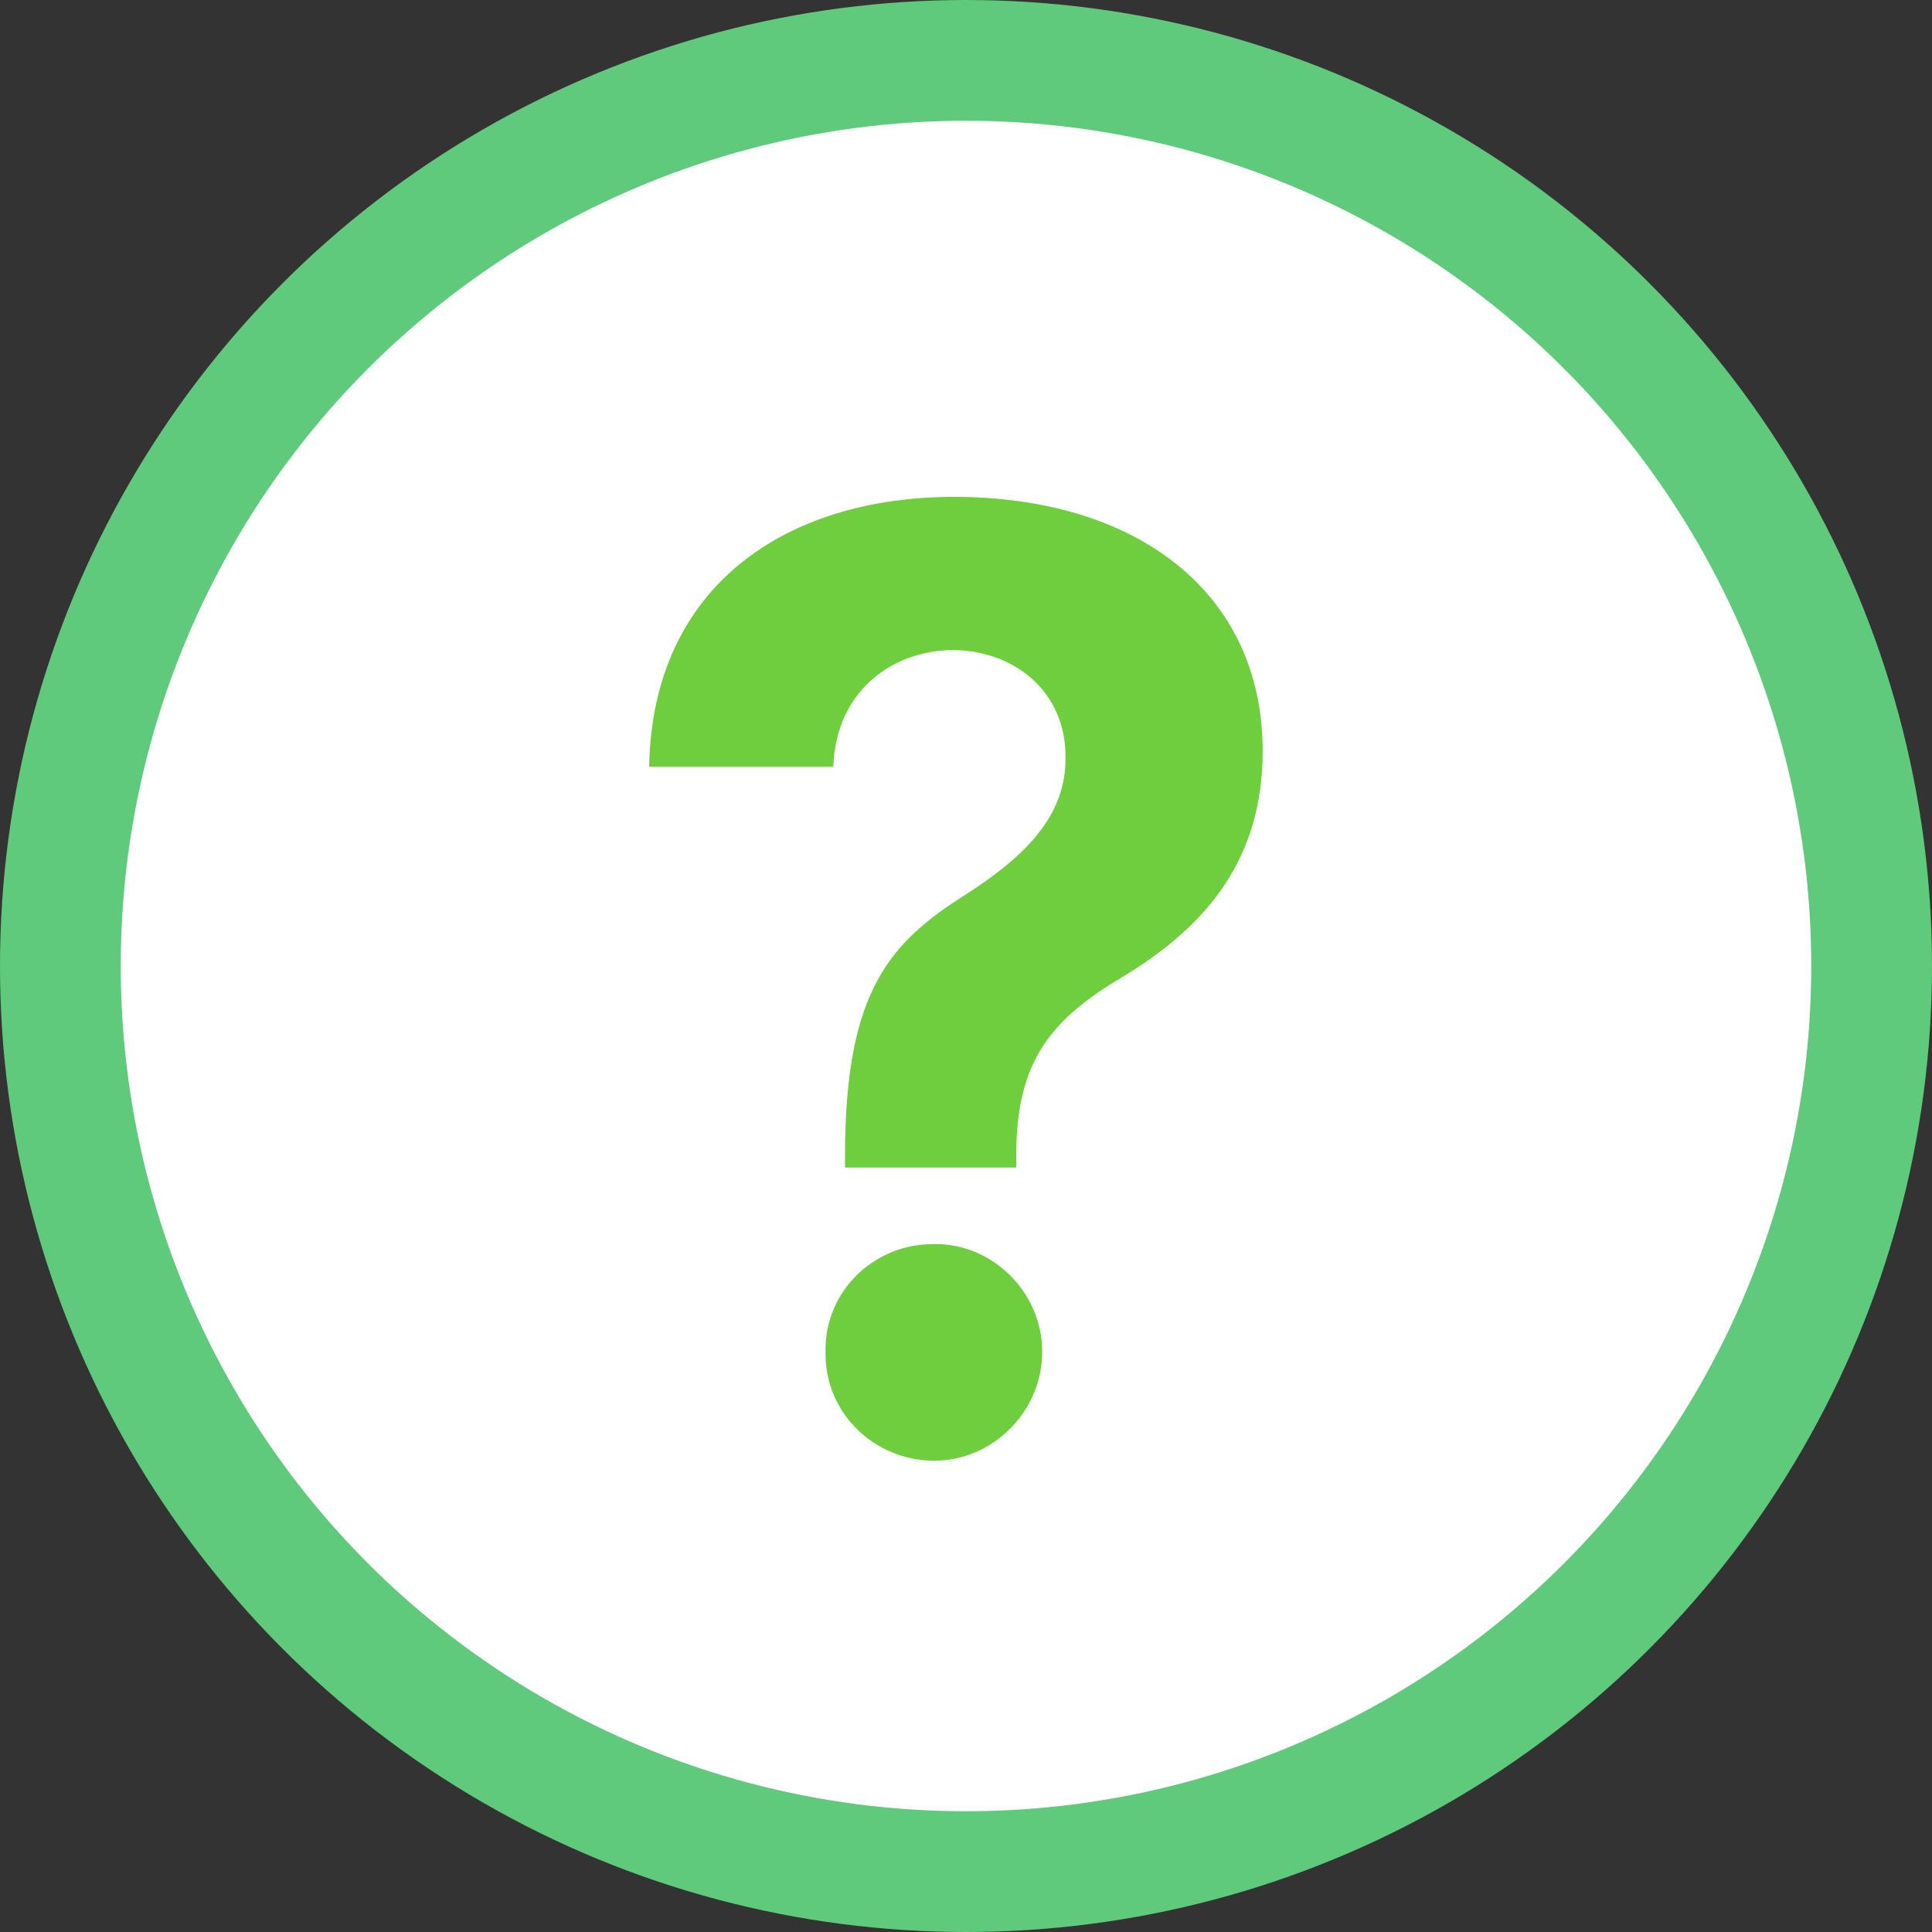 <svg width="16" height="16" viewBox="0 0 16 16" fill="none" xmlns="http://www.w3.org/2000/svg">
<rect x="0" y="0" width="16" height="16" fill="#333333" stroke="none"/>
<circle cx="8" cy="8" r="7.5" fill="white" stroke="#5FCA7B"/>
<path d="M6.998 9.551C7.003 8.213 7.363 7.805 8.008 7.402C8.47 7.102 8.83 6.769 8.824 6.274C8.83 5.737 8.411 5.388 7.89 5.383C7.39 5.388 6.923 5.721 6.901 6.35H5.376C5.403 4.84 6.525 4.115 7.9 4.115C9.399 4.115 10.457 4.894 10.457 6.221C10.457 7.107 10.001 7.666 9.297 8.09C8.69 8.45 8.421 8.799 8.416 9.551V9.669H6.998V9.551ZM6.837 11.194C6.826 10.7 7.234 10.297 7.739 10.303C8.217 10.297 8.631 10.7 8.631 11.194C8.631 11.694 8.217 12.097 7.739 12.097C7.234 12.097 6.826 11.694 6.837 11.194Z" fill="#6FCE3D"/>
</svg>
